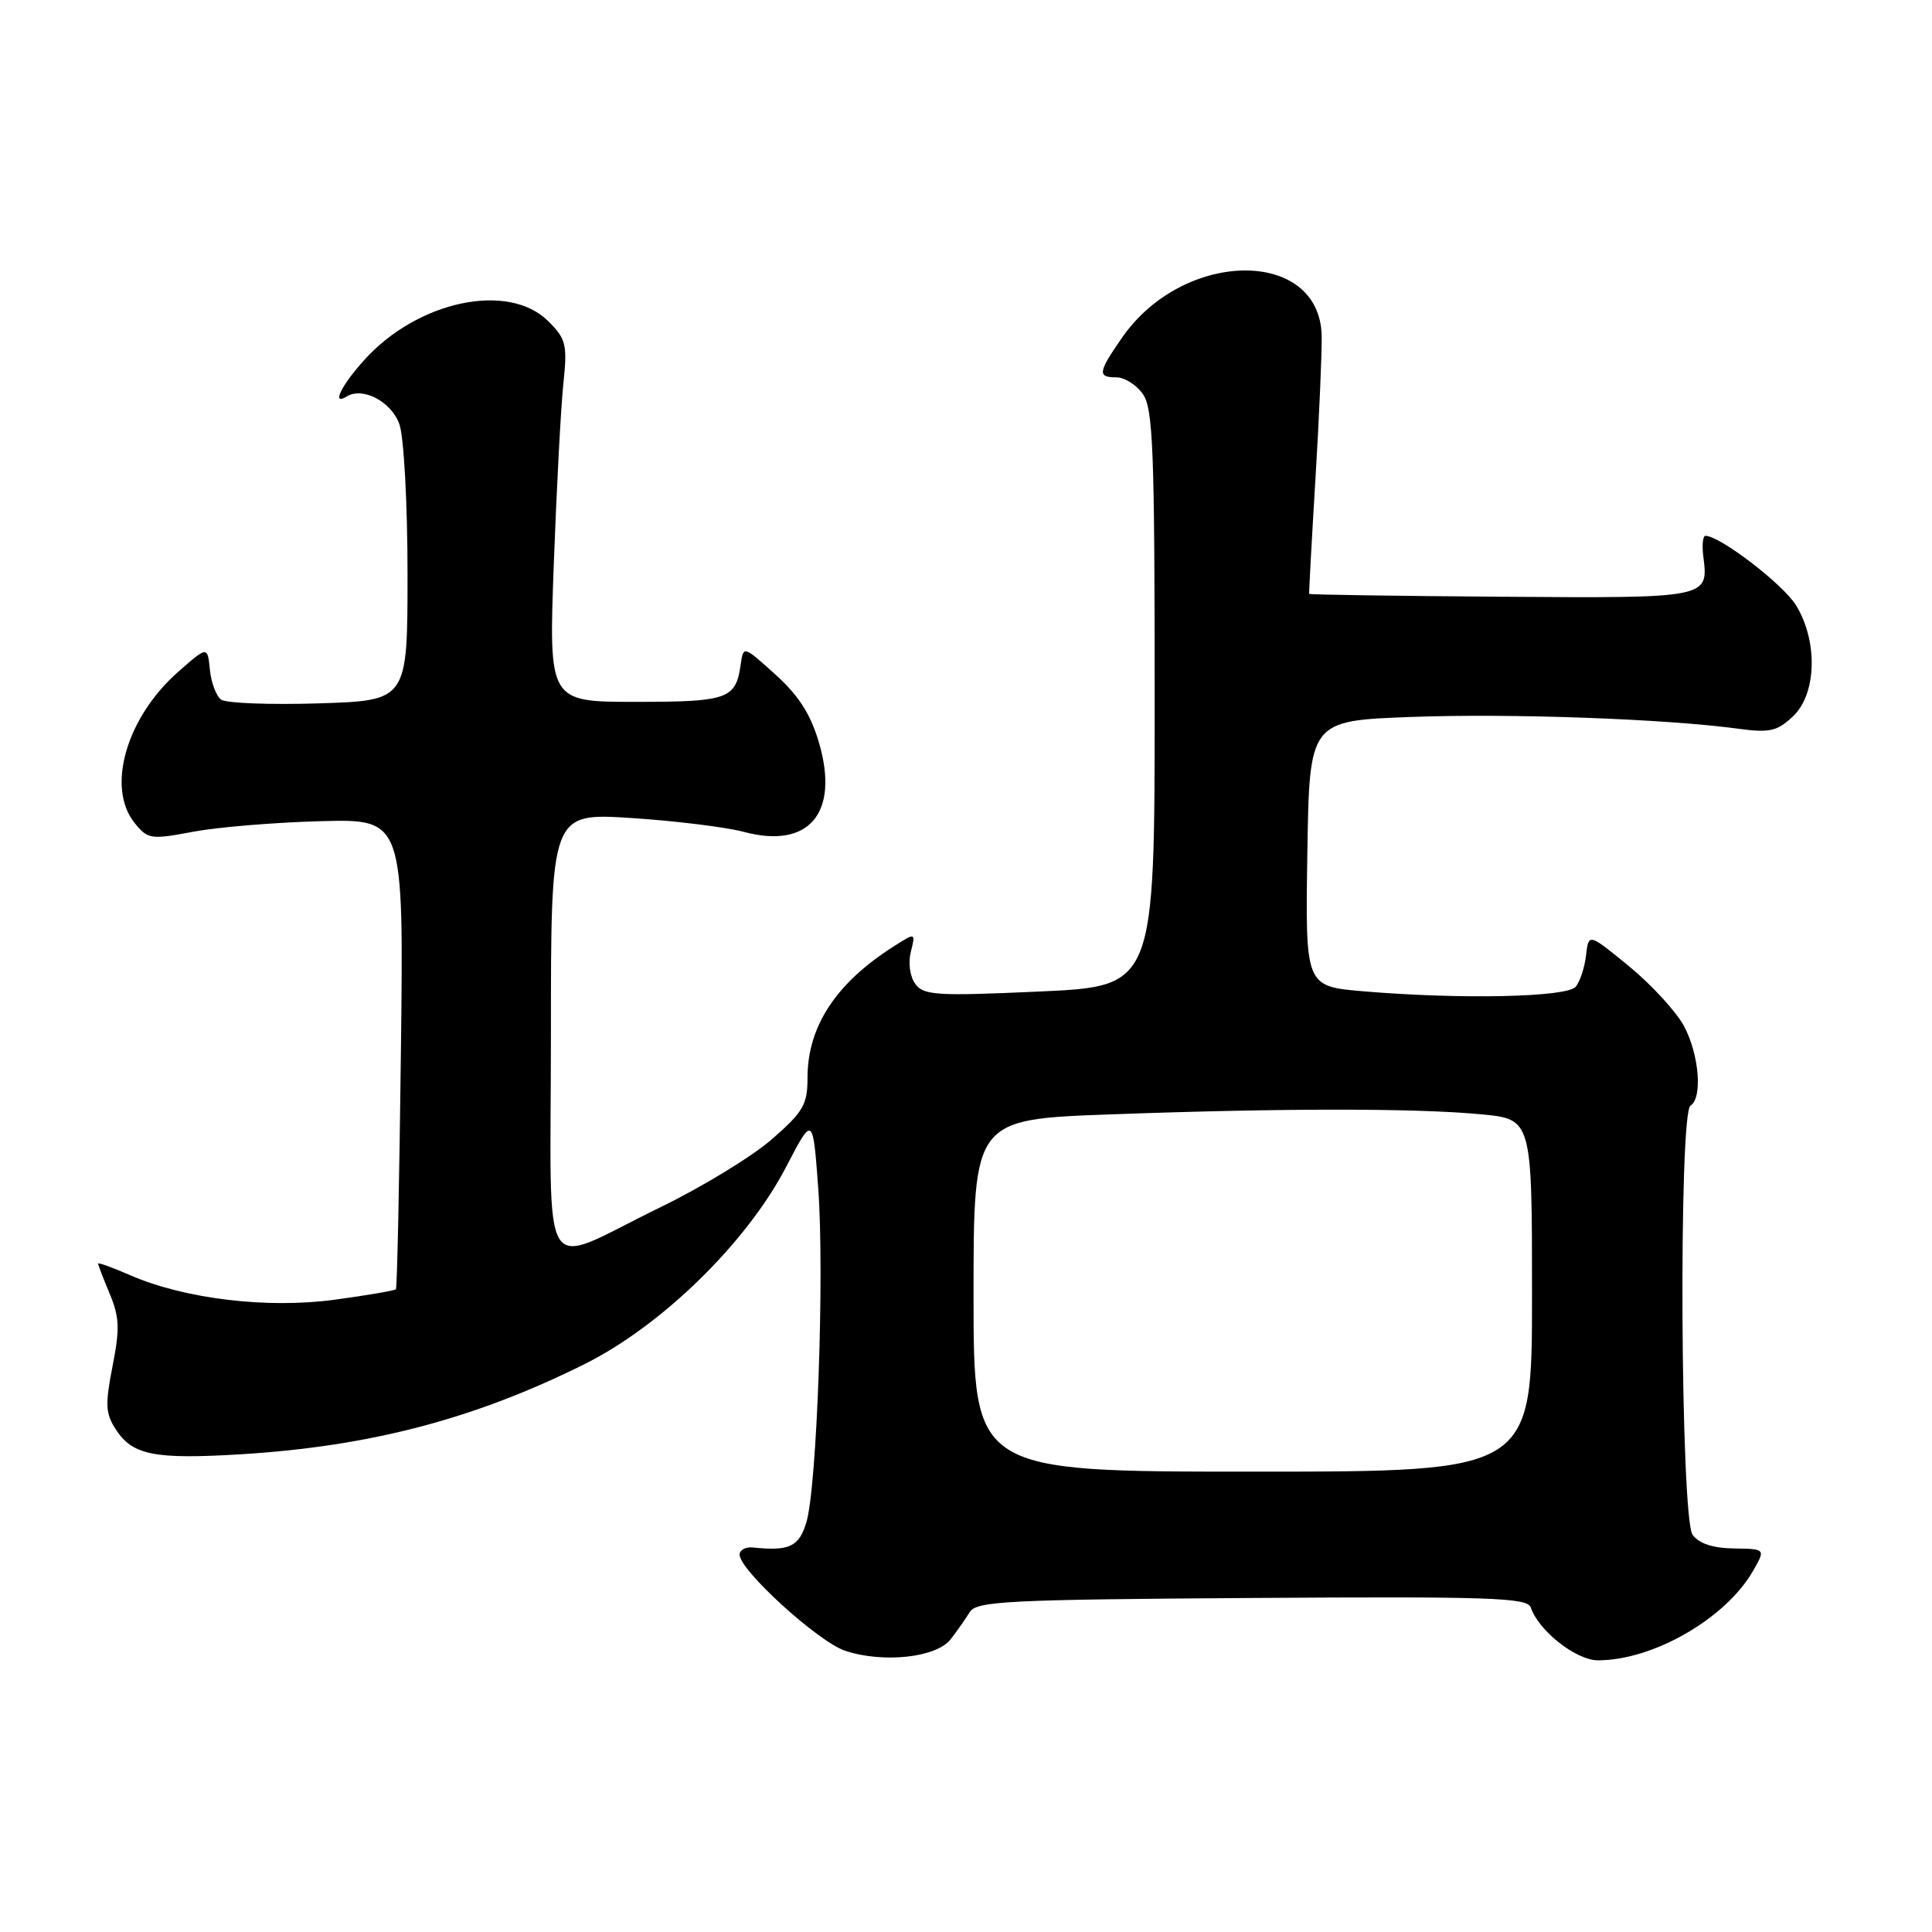 <?xml version="1.0" encoding="UTF-8" standalone="no"?>
<!DOCTYPE svg PUBLIC "-//W3C//DTD SVG 1.1//EN" "http://www.w3.org/Graphics/SVG/1.1/DTD/svg11.dtd" >
<svg xmlns="http://www.w3.org/2000/svg" xmlns:xlink="http://www.w3.org/1999/xlink" version="1.1" viewBox="0 0 256 256">
 <g >
 <path fill="currentColor"
d=" M 125.96 217.22 C 126.81 216.13 127.95 214.50 128.50 213.61 C 129.39 212.16 133.50 211.95 165.92 211.74 C 197.44 211.53 202.40 211.70 202.83 212.99 C 203.86 216.08 208.84 220.00 211.74 220.00 C 219.03 220.00 228.60 214.50 232.24 208.23 C 233.97 205.24 233.97 205.24 229.77 205.18 C 226.96 205.14 225.13 204.53 224.28 203.37 C 222.67 201.17 222.41 147.49 224.00 146.50 C 225.62 145.50 225.15 139.75 223.15 135.98 C 222.13 134.07 218.86 130.51 215.90 128.07 C 210.50 123.64 210.50 123.64 210.16 126.57 C 209.98 128.18 209.36 130.06 208.79 130.75 C 207.64 132.14 193.57 132.45 180.63 131.35 C 172.96 130.70 172.96 130.70 173.23 113.10 C 173.50 95.50 173.50 95.50 187.00 95.00 C 200.18 94.51 220.67 95.25 230.32 96.56 C 234.48 97.12 235.48 96.90 237.57 94.93 C 240.71 91.99 240.91 85.00 238.00 80.23 C 236.30 77.44 227.91 71.00 225.98 71.00 C 225.63 71.00 225.51 72.24 225.70 73.75 C 226.41 79.27 226.41 79.27 198.89 79.07 C 184.95 78.97 173.52 78.80 173.47 78.69 C 173.43 78.59 173.80 71.75 174.30 63.50 C 174.80 55.25 175.17 46.70 175.13 44.50 C 174.88 32.83 156.82 33.00 148.68 44.74 C 145.48 49.35 145.39 50.00 147.94 50.00 C 149.01 50.00 150.59 51.00 151.44 52.22 C 152.79 54.14 153.00 59.68 153.00 92.57 C 153.00 130.69 153.00 130.69 137.76 131.38 C 124.10 132.00 122.39 131.89 121.28 130.37 C 120.57 129.40 120.32 127.59 120.69 126.12 C 121.33 123.55 121.33 123.55 118.41 125.41 C 110.76 130.27 107.00 136.01 107.00 142.82 C 107.00 146.37 106.44 147.33 102.25 150.98 C 99.64 153.25 93.00 157.30 87.50 159.97 C 71.16 167.92 73.00 170.85 73.00 136.92 C 73.00 107.71 73.00 107.71 83.64 108.39 C 89.49 108.77 96.21 109.60 98.57 110.23 C 107.18 112.53 111.23 107.75 108.54 98.48 C 107.43 94.66 105.87 92.21 102.76 89.39 C 98.51 85.55 98.50 85.55 98.15 88.02 C 97.51 92.63 96.47 93.00 84.23 93.00 C 72.71 93.00 72.71 93.00 73.38 74.75 C 73.75 64.71 74.32 53.95 74.65 50.83 C 75.19 45.66 75.01 44.92 72.67 42.58 C 67.39 37.30 55.34 39.84 48.25 47.72 C 45.16 51.15 43.90 53.80 45.95 52.53 C 48.08 51.22 51.89 53.24 52.93 56.24 C 53.52 57.93 54.00 66.78 54.00 76.06 C 54.00 92.83 54.00 92.83 42.25 93.20 C 35.79 93.40 29.96 93.18 29.31 92.71 C 28.65 92.24 27.98 90.45 27.81 88.73 C 27.50 85.60 27.50 85.60 23.59 89.04 C 16.73 95.09 14.06 104.38 17.84 109.05 C 19.59 111.21 19.98 111.27 25.59 110.21 C 28.84 109.60 36.45 108.97 42.50 108.81 C 53.50 108.52 53.50 108.52 53.12 139.51 C 52.92 156.55 52.62 170.65 52.46 170.83 C 52.30 171.01 48.64 171.64 44.33 172.22 C 35.41 173.43 24.45 172.11 17.25 168.97 C 14.91 167.95 13.00 167.26 13.00 167.43 C 13.00 167.61 13.69 169.41 14.54 171.44 C 15.83 174.52 15.89 176.09 14.91 181.04 C 13.91 186.16 13.97 187.31 15.39 189.47 C 17.58 192.82 20.51 193.39 31.91 192.70 C 49.04 191.65 62.89 188.02 77.50 180.73 C 87.73 175.62 98.95 164.64 104.15 154.65 C 107.71 147.80 107.71 147.80 108.42 157.44 C 109.26 168.87 108.25 197.13 106.84 201.75 C 105.86 204.96 104.59 205.55 99.75 205.05 C 98.79 204.95 98.00 205.38 98.00 206.00 C 98.00 208.06 108.44 217.57 112.00 218.74 C 117.04 220.41 124.08 219.64 125.96 217.22 Z  M 129.00 171.66 C 129.00 148.32 129.00 148.32 147.16 147.66 C 169.97 146.83 187.54 146.83 196.25 147.65 C 203.00 148.29 203.00 148.29 203.00 171.64 C 203.00 195.00 203.00 195.00 166.00 195.00 C 129.00 195.00 129.00 195.00 129.00 171.66 Z "/>
</g>
</svg>